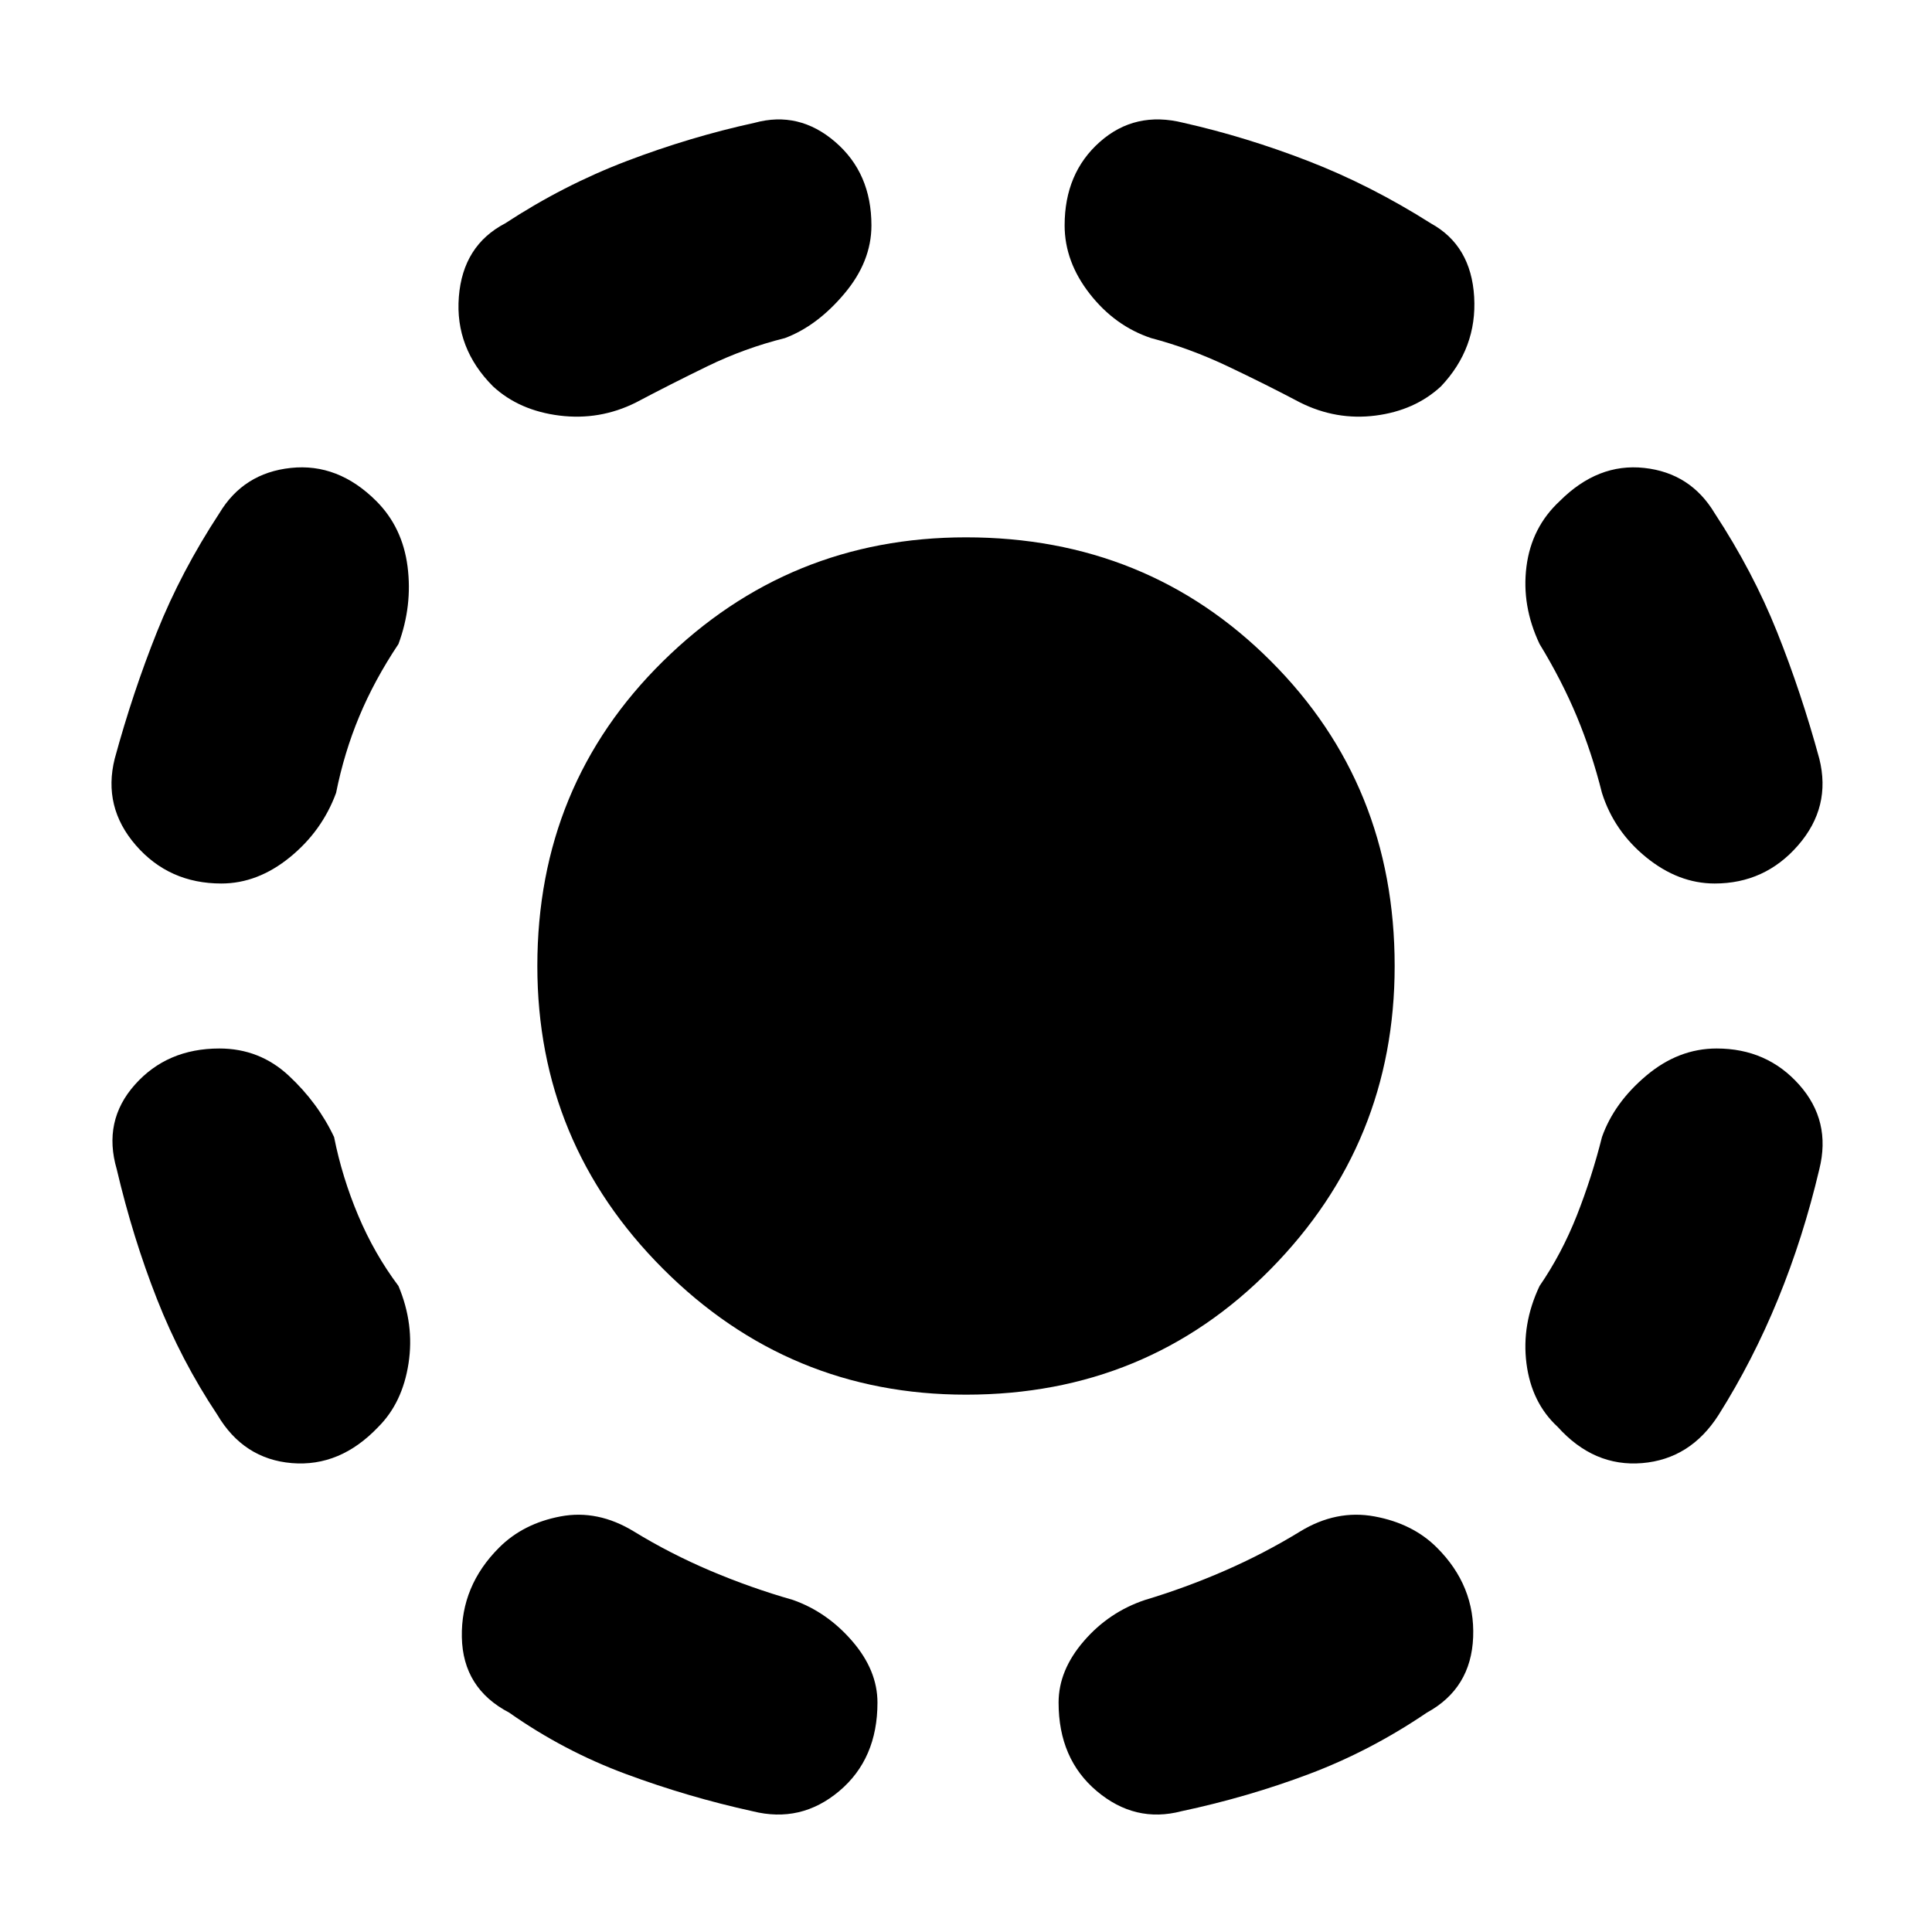 <svg xmlns="http://www.w3.org/2000/svg" height="40" width="40"><path d="M20 28.875Q16.333 28.875 13.729 26.271Q11.125 23.667 11.125 20Q11.125 16.25 13.729 13.688Q16.333 11.125 20 11.125Q23.75 11.125 26.312 13.688Q28.875 16.25 28.875 20Q28.875 23.667 26.312 26.271Q23.75 28.875 20 28.875ZM24.458 37.5Q23.5 37.75 22.708 37.083Q21.917 36.417 21.917 35.25Q21.917 34.583 22.438 33.979Q22.958 33.375 23.708 33.125Q24.542 32.875 25.354 32.521Q26.167 32.167 26.917 31.708Q27.667 31.25 28.458 31.396Q29.25 31.542 29.75 32.042Q30.542 32.833 30.5 33.896Q30.458 34.958 29.542 35.458Q28.375 36.25 27.104 36.729Q25.833 37.208 24.458 37.5ZM32.25 29.542Q31.708 29.042 31.604 28.229Q31.5 27.417 31.875 26.625Q32.333 25.958 32.646 25.167Q32.958 24.375 33.167 23.542Q33.417 22.833 34.083 22.271Q34.75 21.708 35.542 21.708Q36.583 21.708 37.25 22.458Q37.917 23.208 37.667 24.208Q37.333 25.625 36.812 26.896Q36.292 28.167 35.583 29.292Q35 30.208 34 30.292Q33 30.375 32.25 29.542ZM35.5 18.292Q34.75 18.292 34.083 17.75Q33.417 17.208 33.167 16.417Q32.958 15.583 32.646 14.833Q32.333 14.083 31.875 13.333Q31.5 12.542 31.604 11.729Q31.708 10.917 32.292 10.375Q33.083 9.583 34.042 9.688Q35 9.792 35.5 10.625Q36.292 11.833 36.792 13.083Q37.292 14.333 37.667 15.708Q37.917 16.708 37.229 17.5Q36.542 18.292 35.5 18.292ZM26.917 8.333Q26.208 7.958 25.417 7.583Q24.625 7.208 23.833 7Q23.083 6.75 22.562 6.083Q22.042 5.417 22.042 4.667Q22.042 3.583 22.771 2.938Q23.5 2.292 24.5 2.542Q25.792 2.833 27.083 3.333Q28.375 3.833 29.625 4.625Q30.458 5.083 30.521 6.146Q30.583 7.208 29.833 8Q29.292 8.5 28.479 8.604Q27.667 8.708 26.917 8.333ZM15.583 37.5Q14.25 37.208 12.958 36.729Q11.667 36.25 10.542 35.458Q9.583 34.958 9.562 33.896Q9.542 32.833 10.333 32.042Q10.833 31.542 11.604 31.396Q12.375 31.25 13.125 31.708Q13.875 32.167 14.708 32.521Q15.542 32.875 16.417 33.125Q17.125 33.375 17.646 33.979Q18.167 34.583 18.167 35.25Q18.167 36.417 17.375 37.083Q16.583 37.75 15.583 37.5ZM7.833 29.542Q7.042 30.375 6.042 30.292Q5.042 30.208 4.5 29.292Q3.75 28.167 3.25 26.896Q2.75 25.625 2.417 24.208Q2.125 23.208 2.792 22.458Q3.458 21.708 4.542 21.708Q5.375 21.708 5.979 22.271Q6.583 22.833 6.917 23.542Q7.083 24.375 7.417 25.167Q7.75 25.958 8.25 26.625Q8.583 27.417 8.458 28.229Q8.333 29.042 7.833 29.542ZM4.583 18.292Q3.5 18.292 2.812 17.5Q2.125 16.708 2.375 15.708Q2.75 14.333 3.25 13.083Q3.75 11.833 4.542 10.625Q5.042 9.792 6.021 9.688Q7 9.583 7.792 10.375Q8.333 10.917 8.438 11.729Q8.542 12.542 8.25 13.333Q7.75 14.083 7.438 14.833Q7.125 15.583 6.958 16.417Q6.667 17.208 6 17.75Q5.333 18.292 4.583 18.292ZM13.167 8.333Q12.417 8.708 11.583 8.604Q10.75 8.5 10.208 8Q9.417 7.208 9.5 6.146Q9.583 5.083 10.458 4.625Q11.667 3.833 12.979 3.333Q14.292 2.833 15.625 2.542Q16.542 2.292 17.292 2.938Q18.042 3.583 18.042 4.667Q18.042 5.417 17.479 6.083Q16.917 6.75 16.25 7Q15.417 7.208 14.646 7.583Q13.875 7.958 13.167 8.333Z"/></svg>
